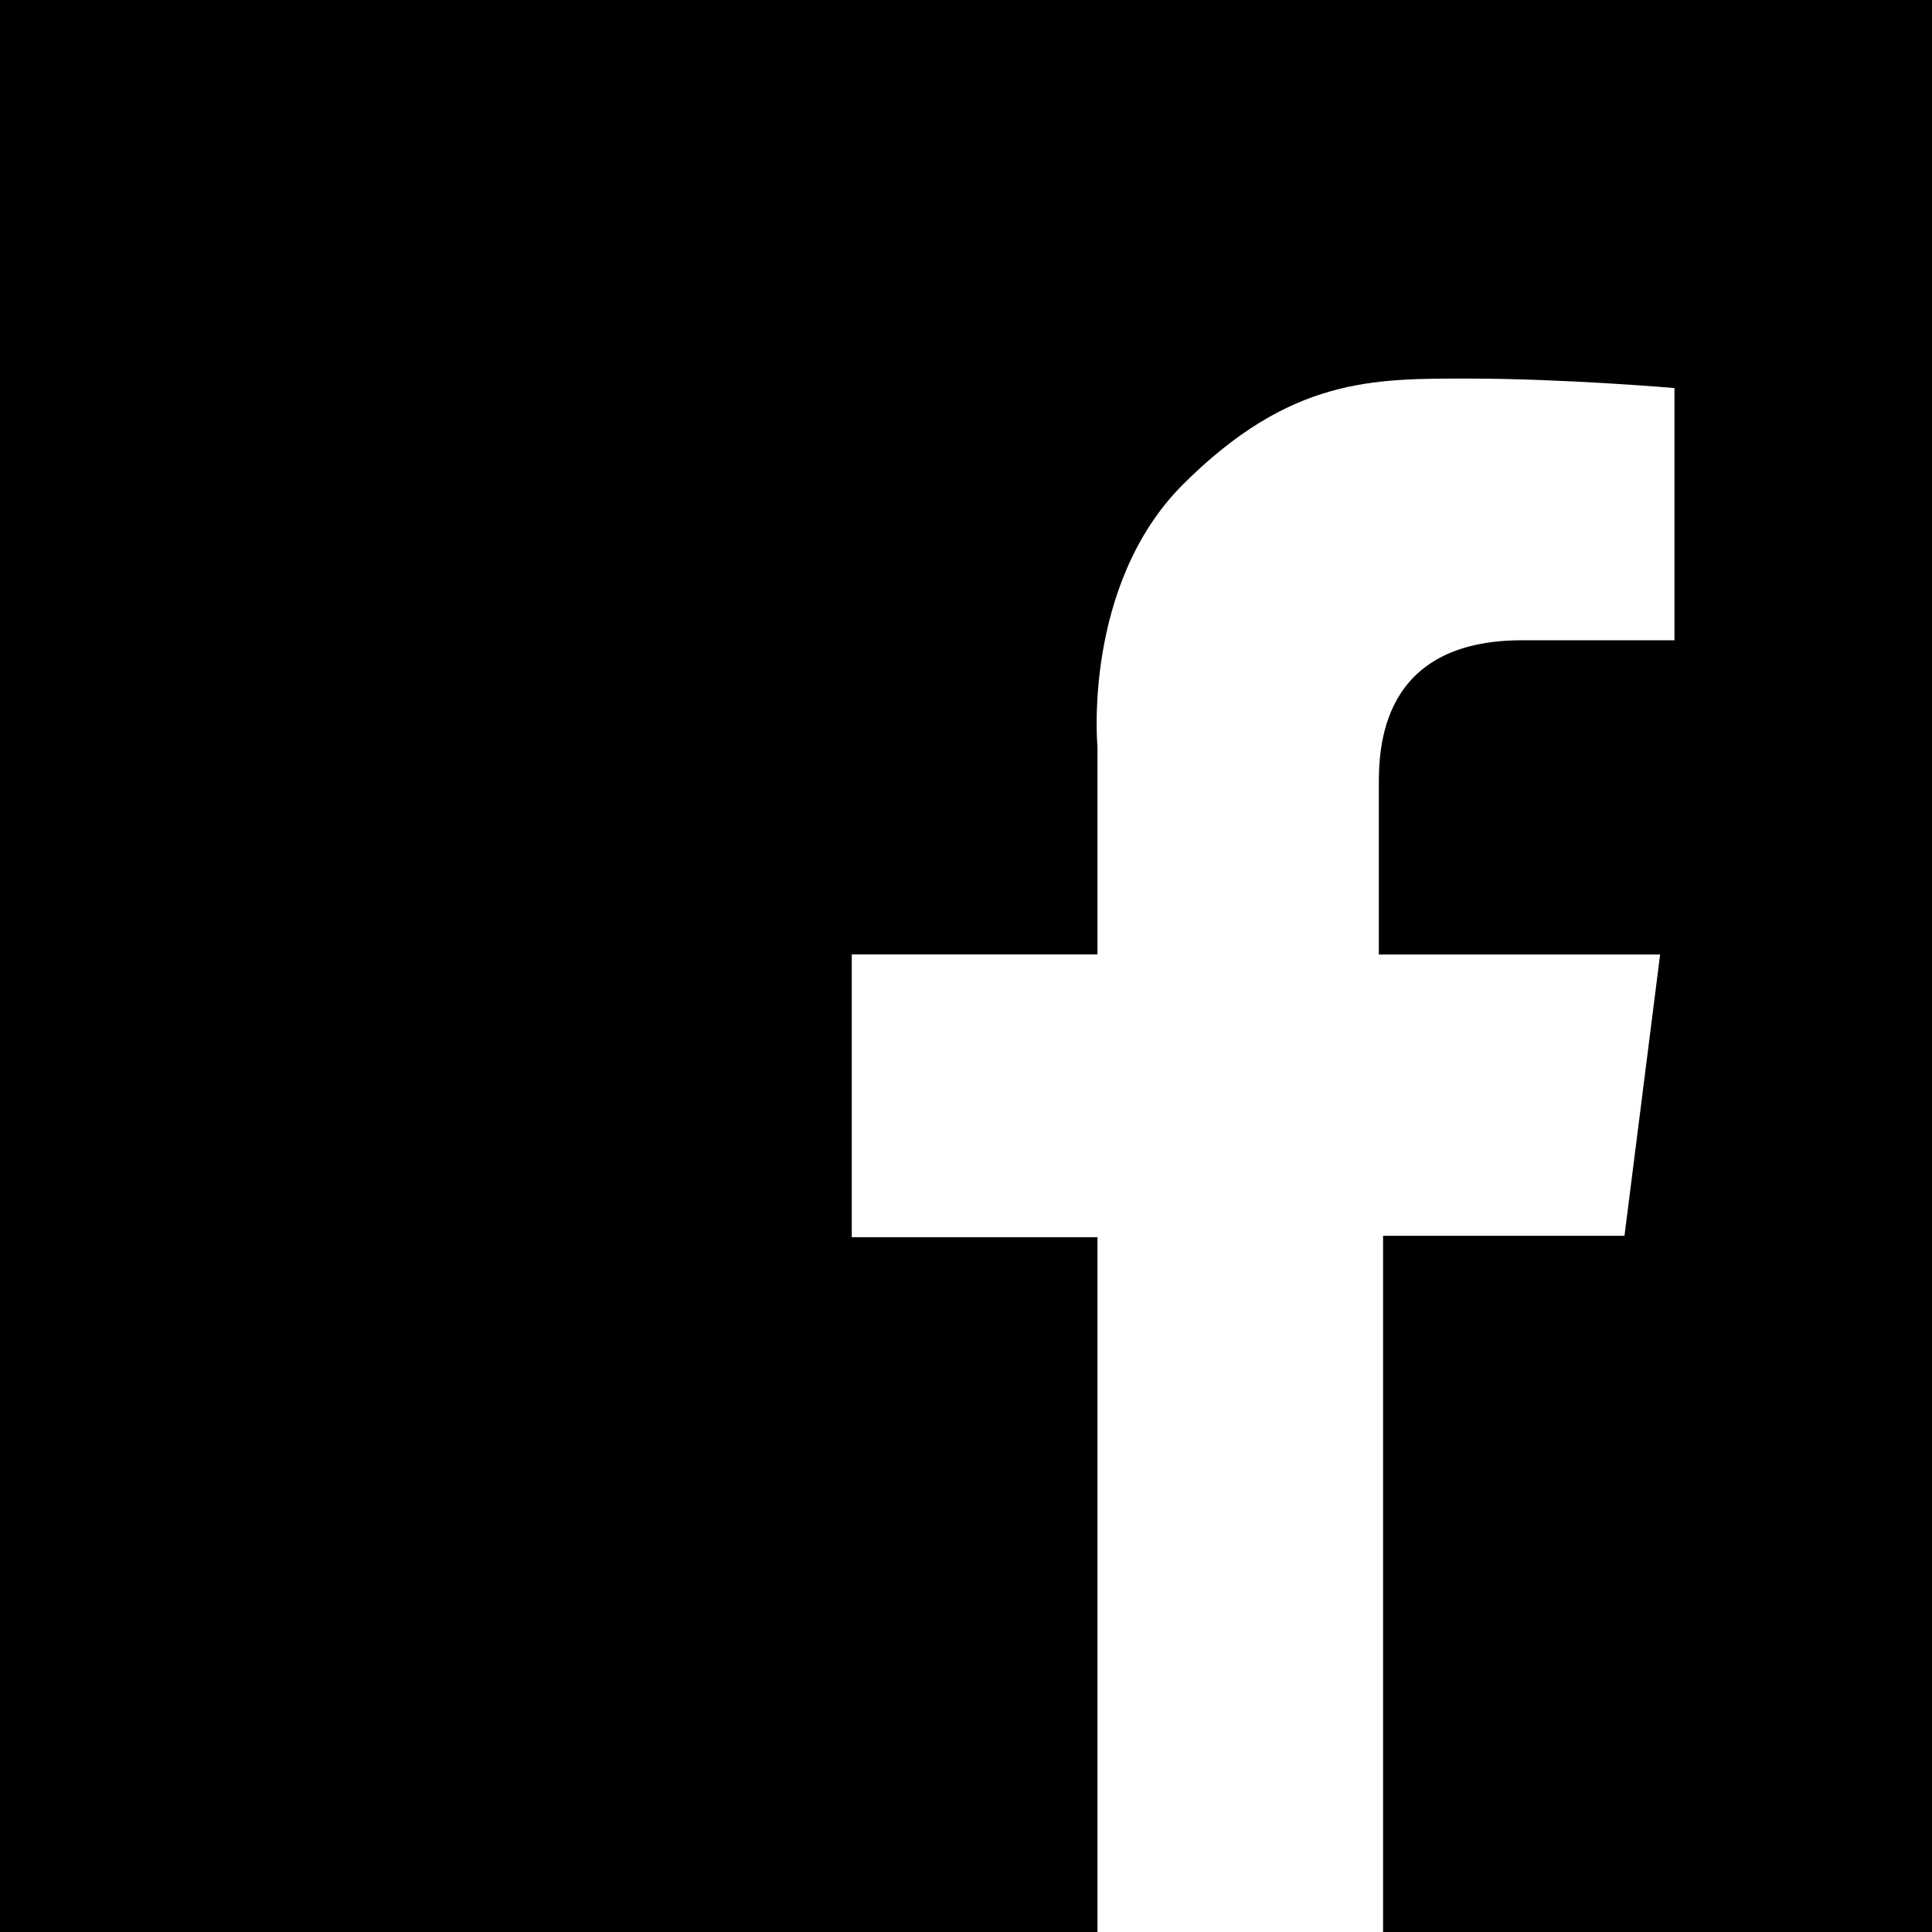<?xml version="1.0" encoding="utf-8"?>
<!-- Generator: Adobe Illustrator 16.0.0, SVG Export Plug-In . SVG Version: 6.00 Build 0)  -->
<!DOCTYPE svg PUBLIC "-//W3C//DTD SVG 1.1//EN" "http://www.w3.org/Graphics/SVG/1.1/DTD/svg11.dtd">
<svg version="1.1" id="Layer_1" xmlns="http://www.w3.org/2000/svg" xmlns:xlink="http://www.w3.org/1999/xlink" x="0px" y="0px"
	 width="40px" height="40px" viewBox="0 0 40 40" enable-background="new 0 0 40 40" xml:space="preserve">
<g>
	<path d="M40,0H0v40h22.722V25.615h-5.087V19.76h5.087v-4.297c0,0-0.314-3.328,1.755-5.418c2.236-2.239,3.963-2.207,5.931-2.207
		c1.974,0,4.26,0.196,4.26,0.196v5.222c0,0-0.198,0-3.154,0s-2.967,2.268-2.967,3.018c0,0.748,0,3.488,0,3.488h5.824l-0.738,5.824
		h-4.998V40H40V0z"/>
</g>
</svg>
